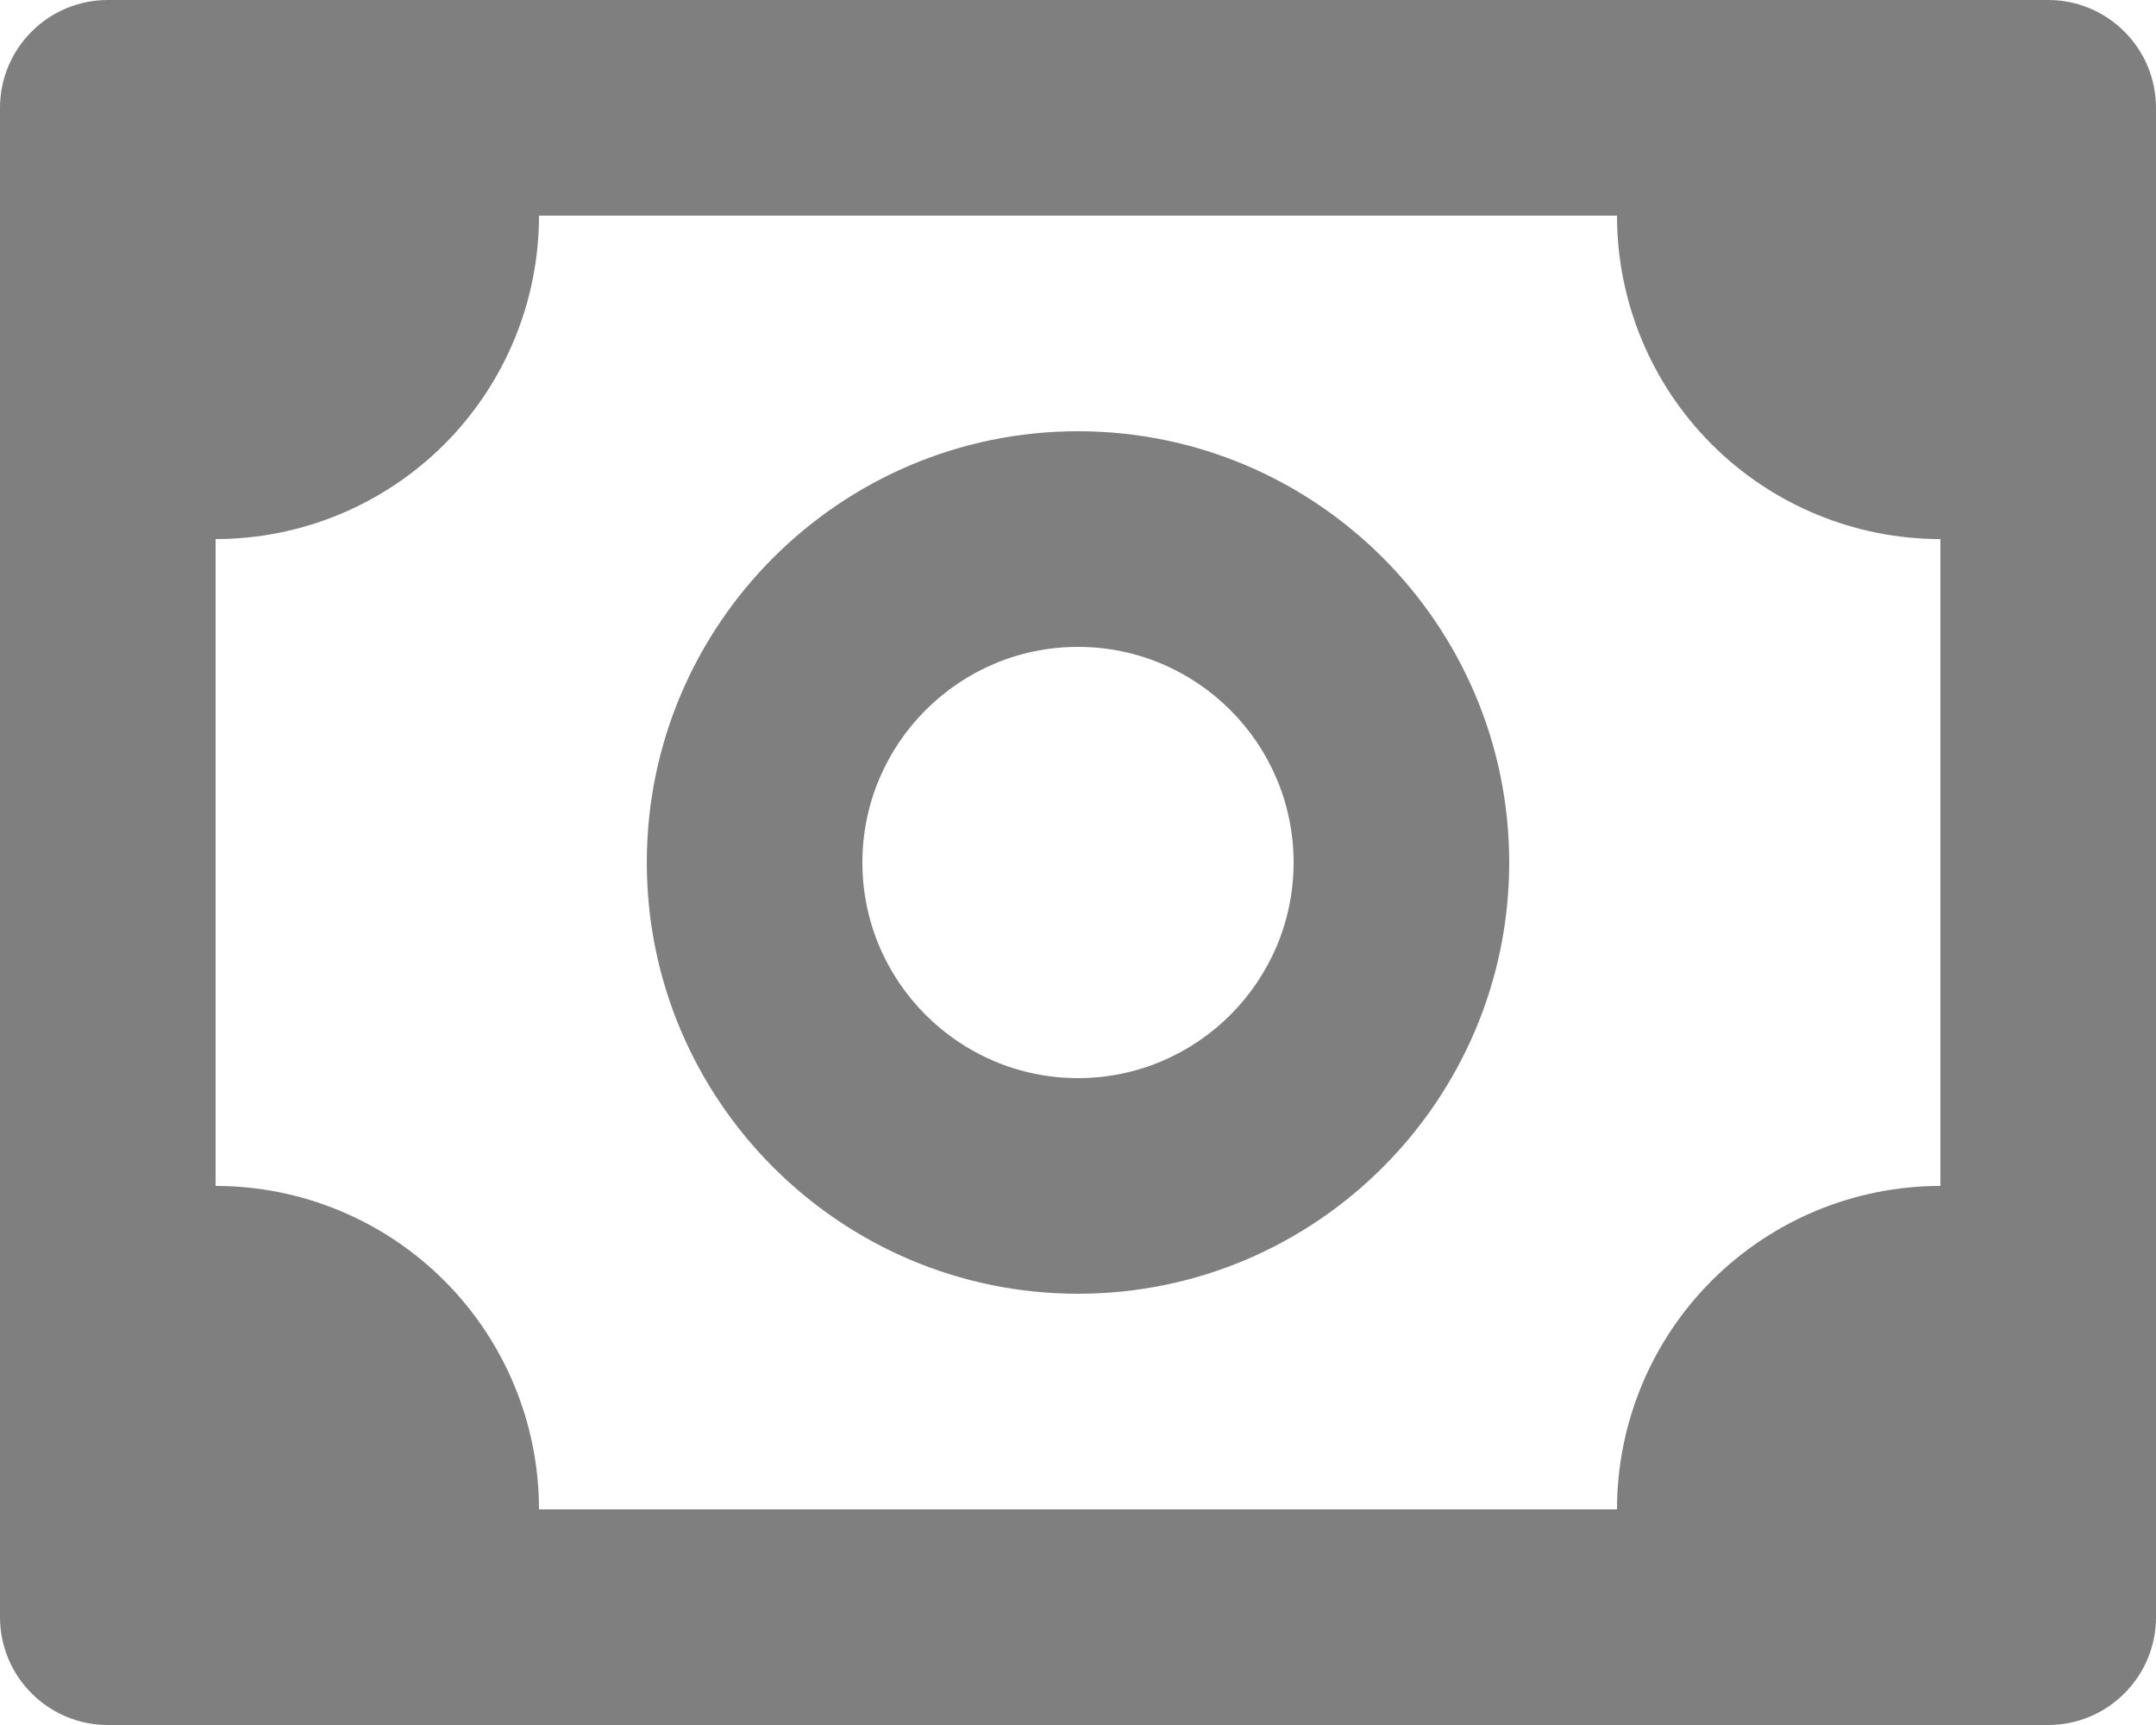 <svg id="cash_icon" viewBox="0 0 15 12" fill="nones">
            <g opacity="0.5">
            <path d="M14.25 0H0.75C0.551 0 0.36 0.079 0.22 0.22C0.079 0.36 0 0.551 0 0.75V11.25C0 11.449 0.079 11.64 0.22 11.78C0.36 11.921 0.551 12 0.75 12H14.25C14.449 12 14.64 11.921 14.78 11.78C14.921 11.64 15 11.449 15 11.25V0.75C15 0.551 14.921 0.36 14.78 0.22C14.64 0.079 14.449 0 14.25 0ZM13.5 8.25C12.903 8.25 12.331 8.487 11.909 8.909C11.487 9.331 11.25 9.903 11.25 10.5H3.75C3.75 9.903 3.513 9.331 3.091 8.909C2.669 8.487 2.097 8.25 1.5 8.25V3.75C2.097 3.75 2.669 3.513 3.091 3.091C3.513 2.669 3.75 2.097 3.75 1.5H11.25C11.25 2.097 11.487 2.669 11.909 3.091C12.331 3.513 12.903 3.75 13.5 3.75V8.25Z" fill="black"/>
            <path d="M7.5 3C5.846 3 4.5 4.346 4.5 6C4.5 7.654 5.846 9 7.5 9C9.155 9 10.5 7.654 10.5 6C10.5 4.346 9.155 3 7.5 3ZM7.5 7.5C6.673 7.5 6 6.827 6 6C6 5.173 6.673 4.5 7.5 4.5C8.327 4.5 9 5.173 9 6C9 6.827 8.327 7.5 7.5 7.5Z" fill="black"/>
            </g>
            </svg>